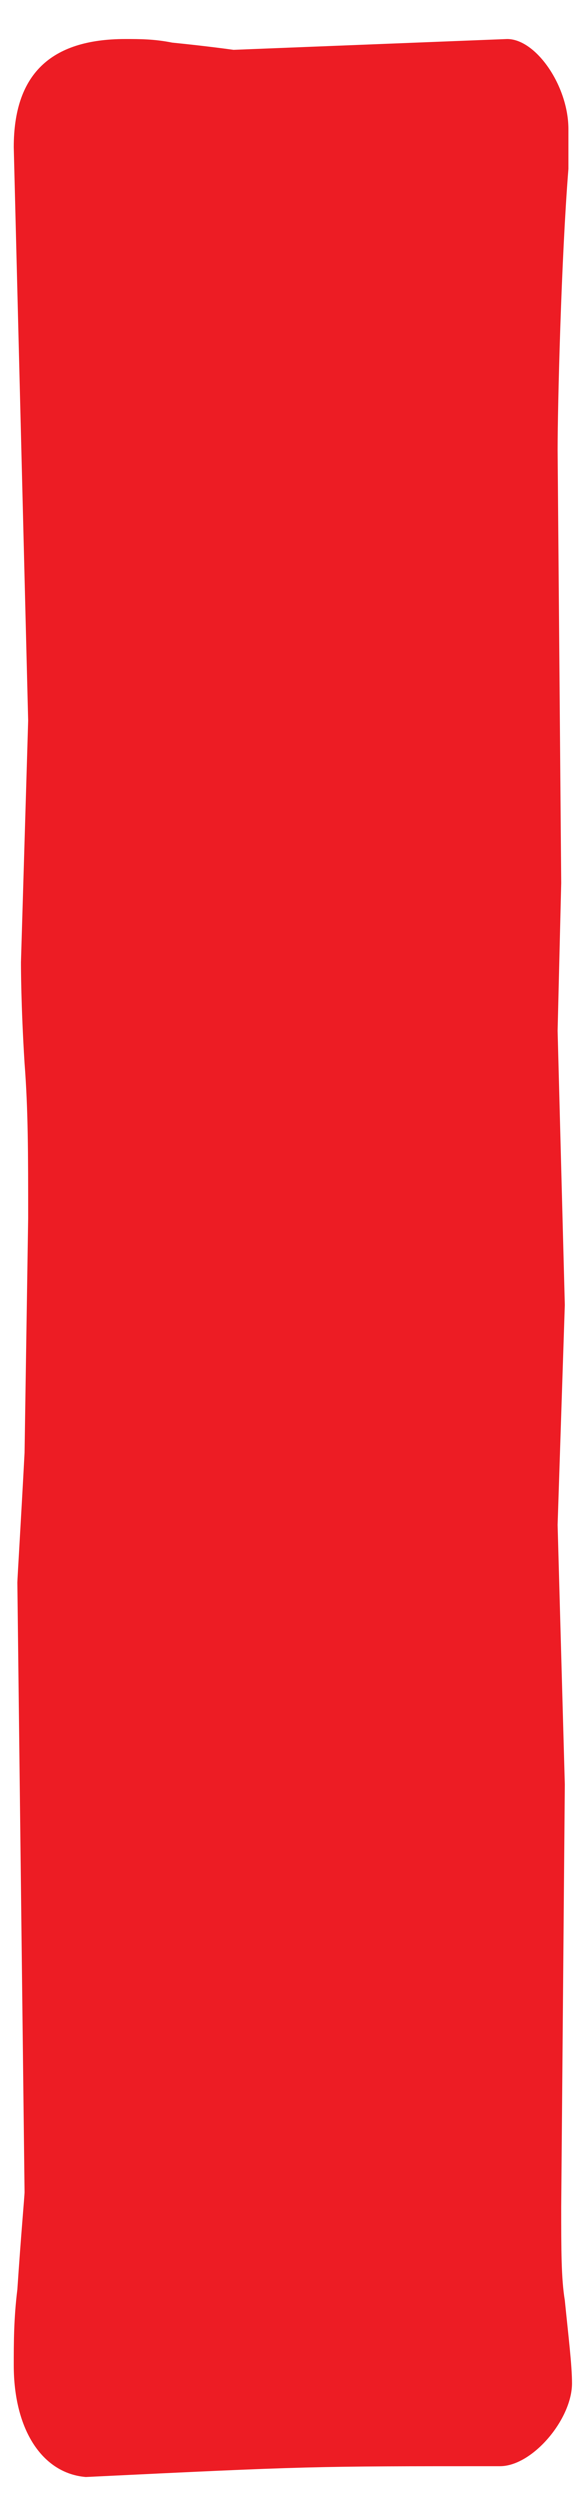<svg xmlns="http://www.w3.org/2000/svg" width="14" height="61" viewBox="0 0 14 61">
  <path fill="#ED1C24" fill-rule="evenodd" d="M189.704,15.216 C189.704,15.216 189.088,15.128 188.208,15.04 C187.768,14.952 187.416,14.952 187.064,14.952 C185.216,14.952 184.336,15.832 184.336,17.592 L184.688,31.584 L184.512,37.48 C184.512,37.568 184.512,38.536 184.6,39.944 C184.688,41.088 184.688,42.144 184.688,43.728 L184.6,49.448 C184.512,51.12 184.424,52.528 184.424,52.616 L184.6,67.488 C184.6,67.576 184.512,68.544 184.424,69.864 C184.336,70.568 184.336,71.184 184.336,71.712 C184.336,73.296 185.04,74.352 186.096,74.44 C191.552,74.176 191.552,74.176 196.216,74.176 C197.008,74.176 197.976,73.032 197.976,72.152 C197.976,71.712 197.888,71.008 197.8,70.128 C197.712,69.6 197.712,68.896 197.712,67.84 L197.8,57.544 L197.624,51.208 L197.8,45.84 L197.624,39.152 L197.712,35.544 L197.624,24.984 C197.624,23.928 197.712,20.32 197.888,18.12 L197.888,17.152 C197.888,16.096 197.096,14.952 196.392,14.952 L189.704,15.216 Z" transform="translate(-184 -14)"/>
</svg>

